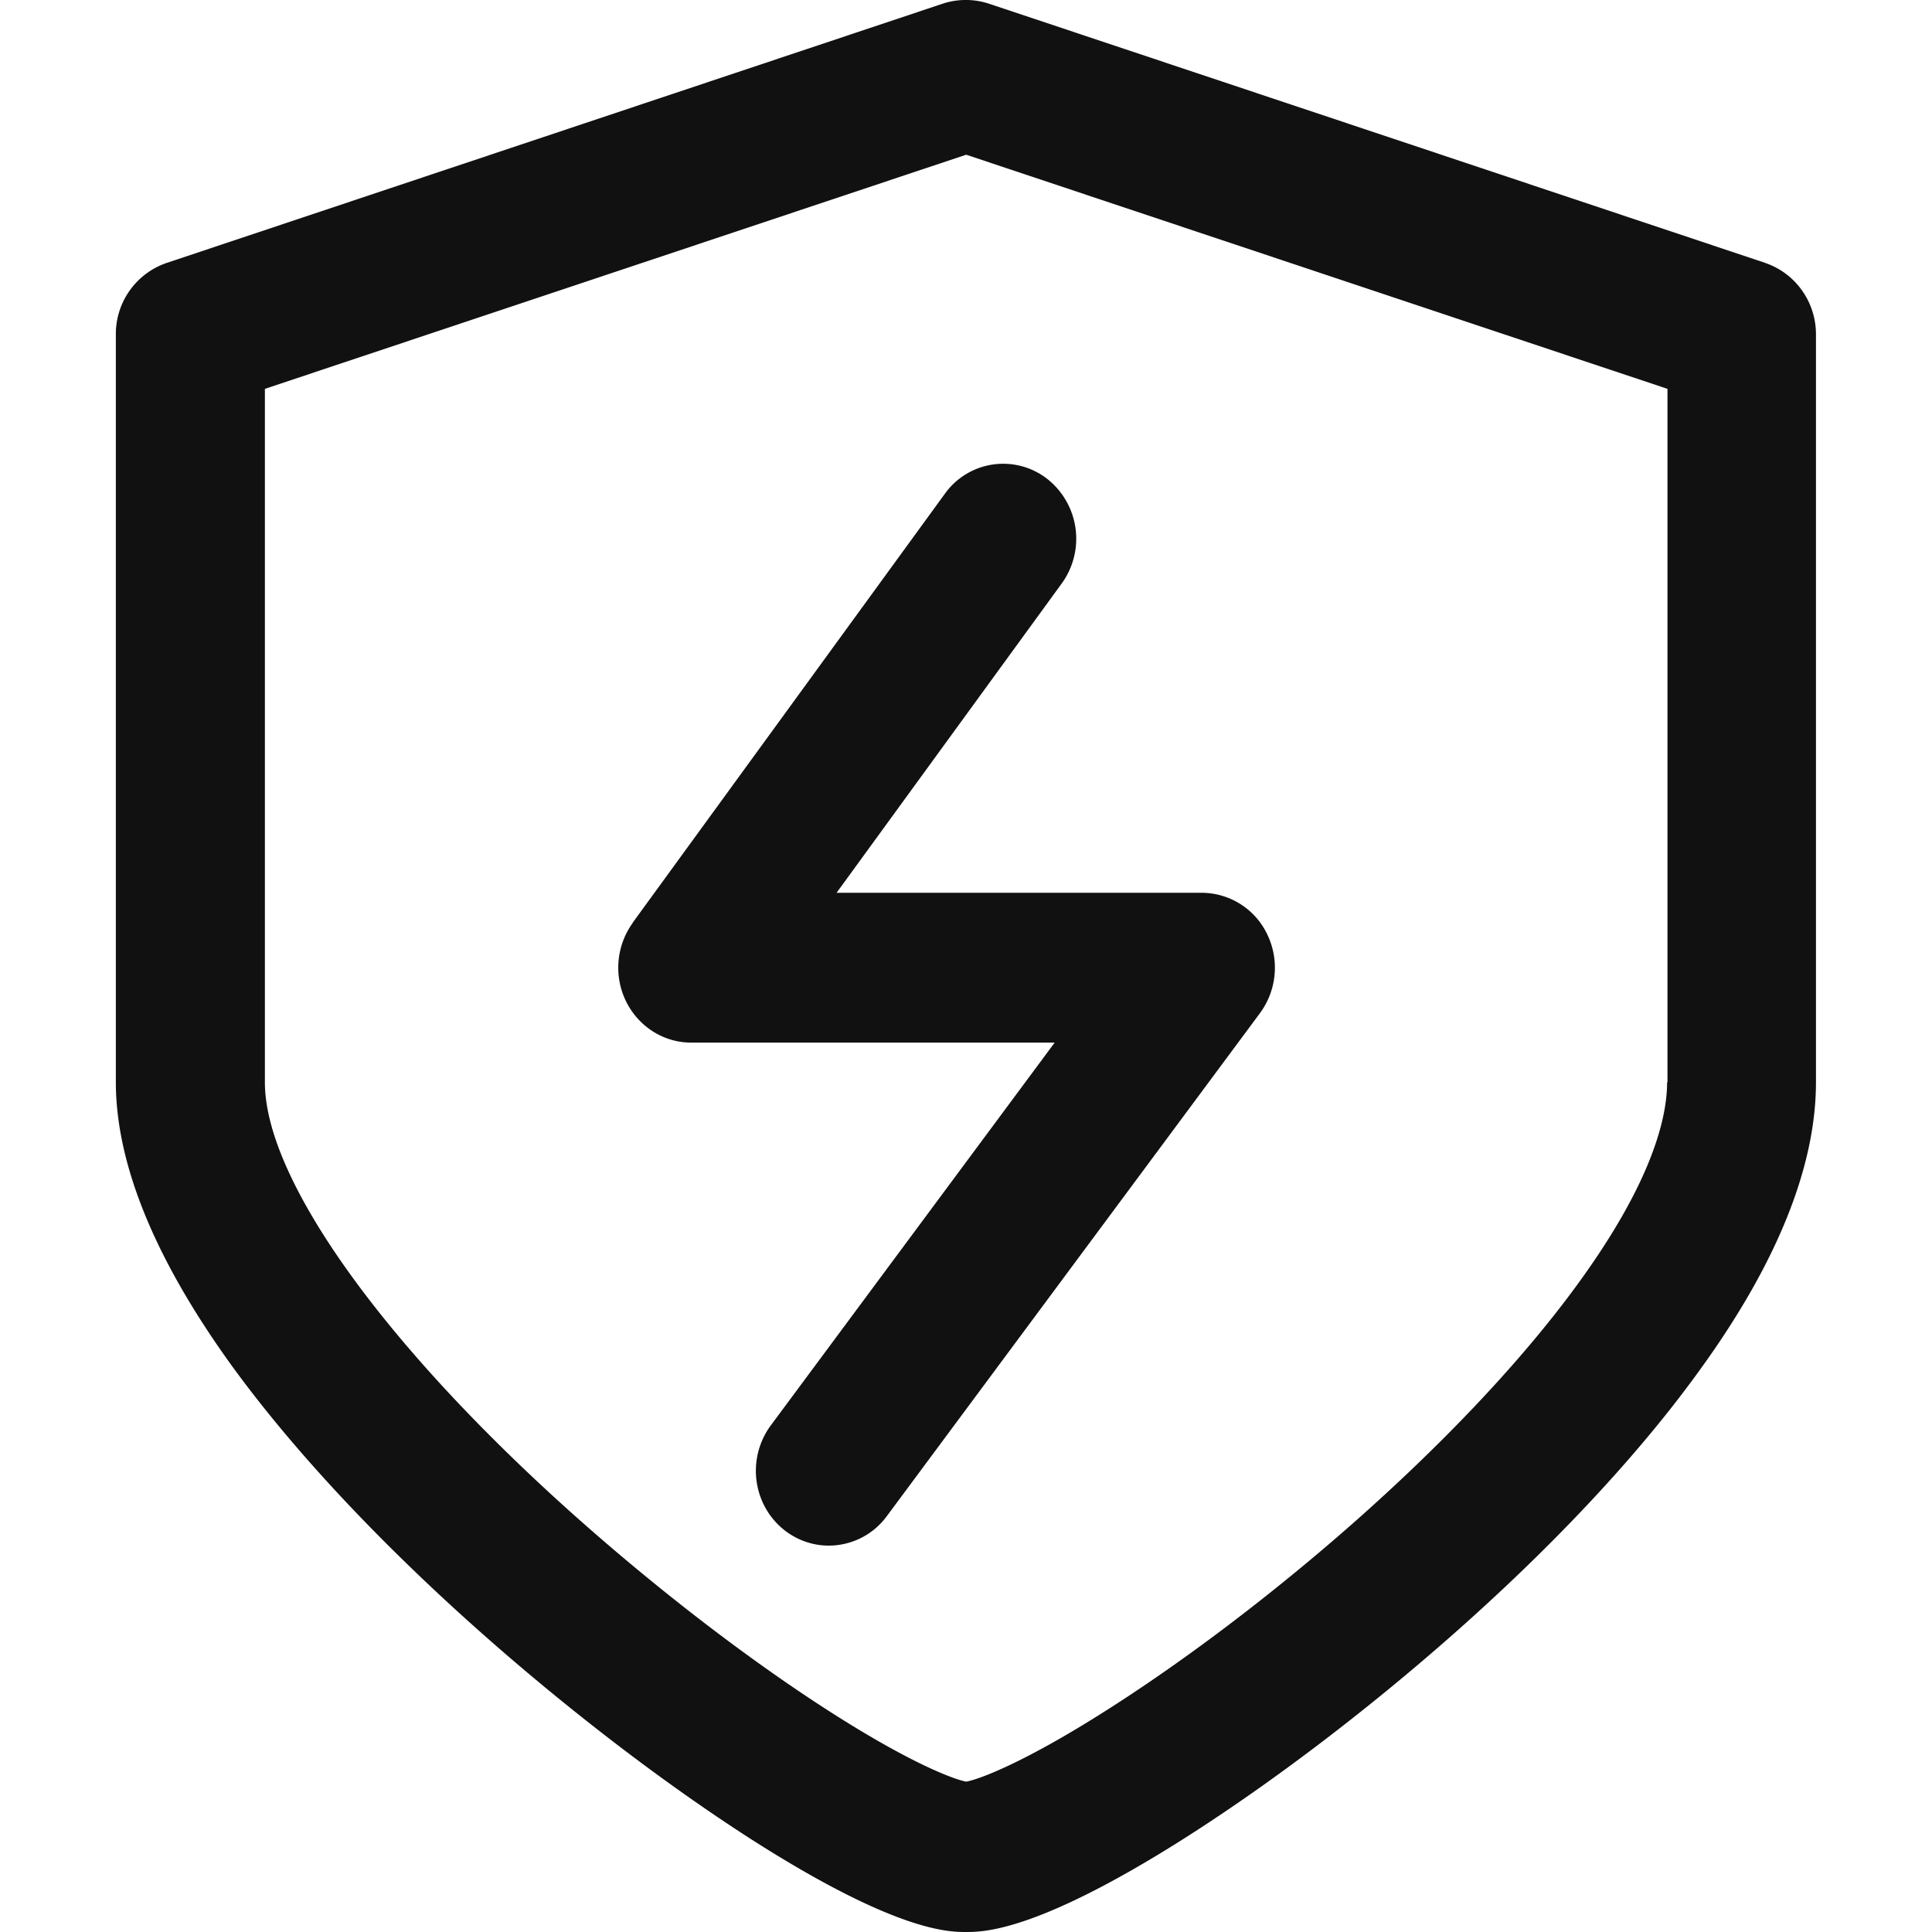 <svg xmlns="http://www.w3.org/2000/svg" viewBox="0 0 1024 1024" version="1.1">
    <path d="M935.5 139.3L524.3 2a39.2 39.2 0 0 0-24.8 0L88.5 139.3A39.8 39.8 0 0 0 61.4 177.1v396.4c0 43.9 21.1 94.9 62.5 151.8 32.4 44.3 77.8 92.8 131.4 140.3 46.5 41.2 97.4 80.1 143.1 109.4C475.1 1024 502.9 1024 512 1024c9.1 0 36.9 0 113.3-48.1 46-29 96.8-67.4 143.2-108.2 53.7-47.2 99.2-95.7 131.5-140.3 41.5-56.9 62.5-108.7 62.5-153.8V177.2c0-17.2-10.9-32.5-27.1-37.9z m-51.9 434.3c0 18.8-7.9 52.2-45.8 104.8-28.2 39.2-68.6 82.6-116.9 125.6-42.4 37.7-89.2 73.5-131.8 100.8-46.1 29.6-70.5 38.4-77 39.5-6.6-1.2-31-10.2-77.2-40.3-42.5-27.7-89.3-64-131.9-102.1-100.4-89.9-162.6-177.3-162.6-228.2v-367.6l371.7-124.1 371.7 124.1-0 367.6z"
          fill="#111111" p-id="1290"></path>
    <path d="M335.4 489.1a40.6 40.6 0 0 0-3.6 41.6c6.6 13.4 19.9 21.9 34.5 21.9h192.7l-150.4 202.8a40.6 40.6 0 0 0-5 39.4c5.3 13.1 17.1 22.3 30.8 24.1a38.2 38.2 0 0 0 35.7-15.4l197.7-266.5a40.6 40.6 0 0 0 3.9-41.7 38.6 38.6 0 0 0-34.7-22.1h-193.6l119.3-163.9a40.4 40.4 0 0 0-7.8-55.6 38 38 0 0 0-54.1 8l-165.5 227.4z"
          fill="#111111" p-id="1291"></path>
</svg>